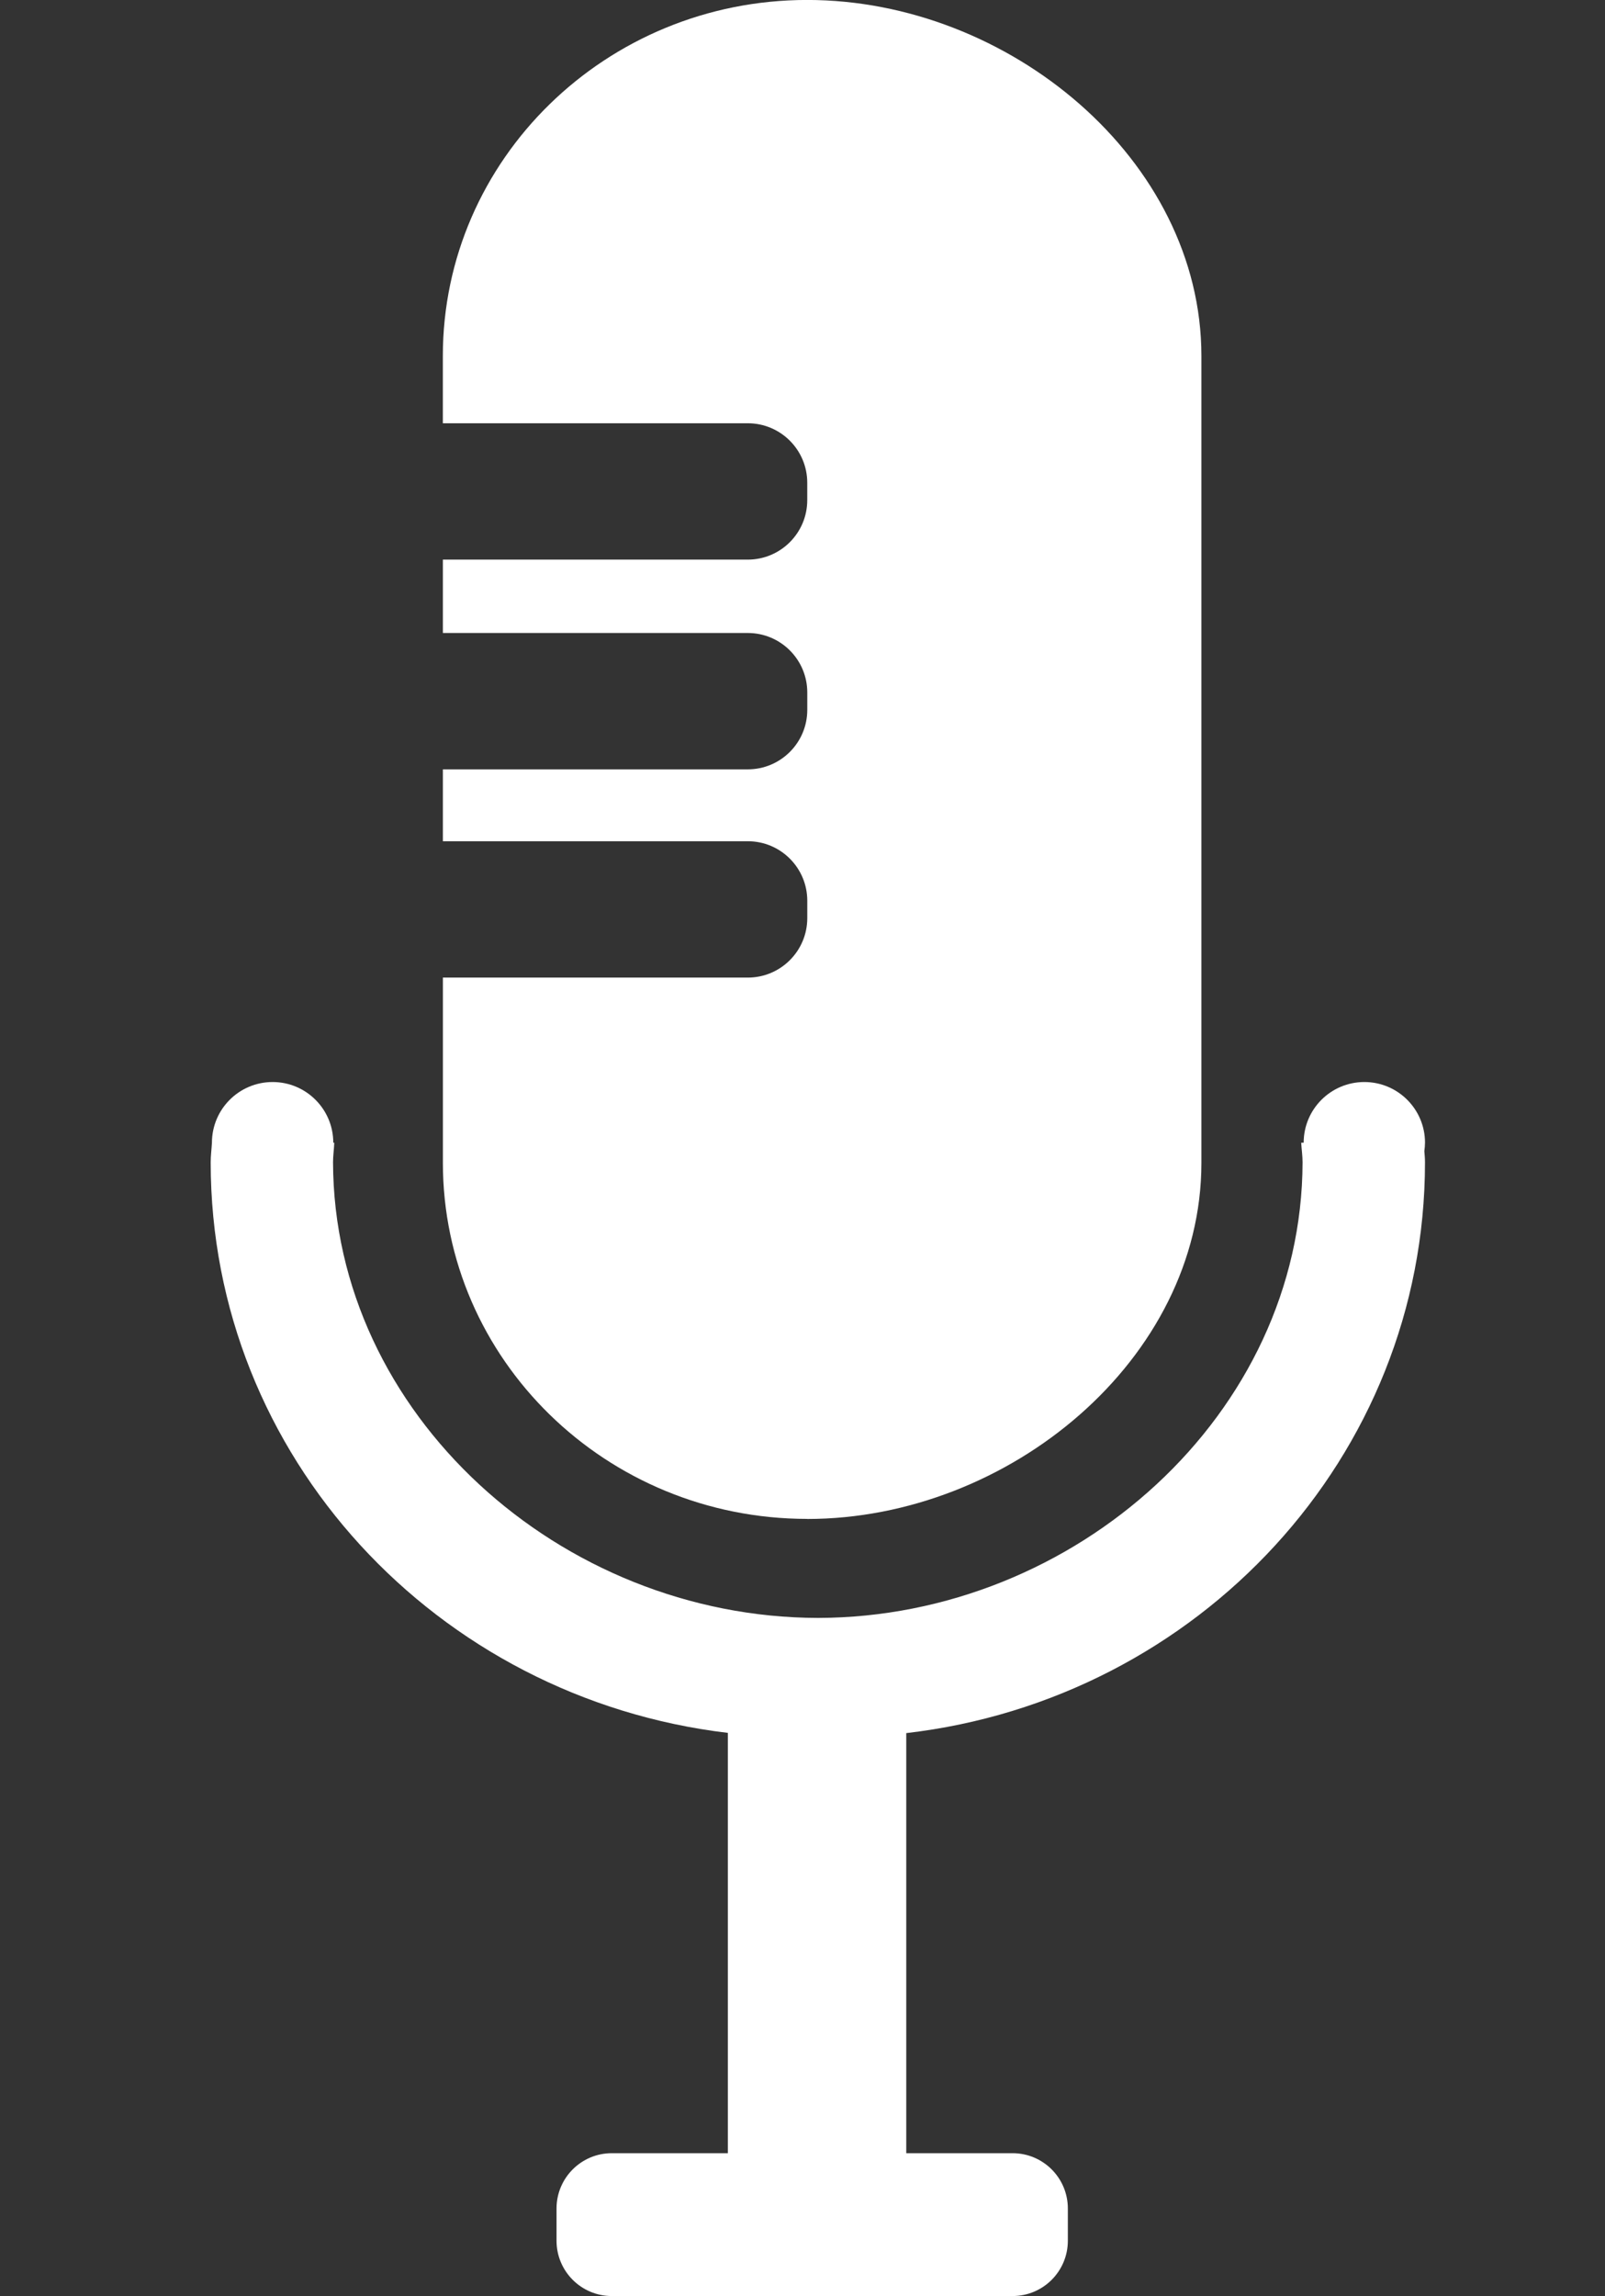 <?xml version="1.0" encoding="UTF-8" standalone="no"?>
<!-- Created with Inkscape (http://www.inkscape.org/) -->
<svg
    xmlns:rdf="http://www.w3.org/1999/02/22-rdf-syntax-ns#"
    xmlns:cc="http://creativecommons.org/ns#"
    xmlns:dc="http://purl.org/dc/elements/1.1/"
    xmlns="http://www.w3.org/2000/svg"
    xml:space="preserve"
    height="100%"
    width="100%"
    version="1.1"
  viewBox="0 0 348.422 498.253"><rect x="0" y="0" width="348.422" height="498.253" fill="#333333" stroke="none"/><g
      fill="#FFF"
      transform="translate(45.739,0.006)"
    ><path
        d="m129.49,329.62c43.702,0,85.578-34.608,85.578-77.285v-175.08c0-42.675-41.88-77.271-85.58-77.271-43.648,0-79.093,34.596-79.093,77.271v14.589h66.197c7.13,0,12.912,5.78,12.912,12.911v3.767c0,7.132-5.782,12.912-12.912,12.912h-66.191v15.923h66.197c7.13,0,12.912,5.78,12.912,12.911v3.767c0,7.131-5.782,12.912-12.912,12.912h-66.197v15.6h66.197c7.13,0,12.912,5.782,12.912,12.912v3.766c0,7.132-5.782,12.912-12.912,12.912h-66.193v40.181c0,42.677,35.445,77.285,79.094,77.285"
    /><path
        d="m263.61,247.97c0-7.274-5.896-13.171-13.172-13.171-7.272,0-13.17,5.897-13.17,13.171h-0.533c0.074,1.417,0.293,2.81,0.293,4.25-0.122,54.626-49.344,98.765-105.19,98.872-55.941-0.107-105.14-44.246-105.28-98.872,0-1.44,0.219-2.833,0.267-4.25h-0.214c0-7.274-5.897-13.171-13.171-13.171s-13.171,5.897-13.171,13.171c-0.076,1.42-0.271,2.81-0.271,4.25,0,63.79,49.046,116.31,112.27,123.82v91.207h-25.192c-6.628,0-12,5.373-12,12v7c0,6.627,5.372,12,12,12h87c6.627,0,12-5.373,12-12v-7c0-6.627-5.373-12-12-12h-23.08v-91.158c63.373-7.346,112.61-59.947,112.61-123.87,0-0.82-0.069-1.626-0.141-2.429,0.084-0.596,0.141-1.201,0.141-1.821"
    /></g
  ><g
      fill="none"
      transform="matrix(0.873,0,0,0.873,-8.6310689e-7,19.768)"
    ><g
        transform="translate(-100.096,-28.527)"
      ><g
          fill="none"
        ><path
            fill="none"
            stroke-miterlimit="10"
            d="m124.64,482.86c20.072-20.138,40.144-40.272,60.215-60.409,43.559-43.698,87.117-87.396,130.68-131.1,42.059-42.194,84.118-84.389,126.18-126.58,15.931-15.982,31.861-31.964,47.792-47.945,9.111-9.142-5.029-23.285-14.143-14.143-20.071,20.137-40.145,40.273-60.217,60.409-43.558,43.698-87.115,87.396-130.68,131.1-42.06,42.194-84.119,84.389-126.18,126.58-15.931,15.982-31.861,31.965-47.792,47.945-9.11,9.142,5.03,23.286,14.144,14.143z"
        /></g
      ></g
    ><g
        transform="translate(-100.454,-28.416)"
      ><g
          fill="none"
        ><path
            fill="none"
            stroke-miterlimit="10"
            d="m109.91,117.41c20.137,20.072,40.273,40.144,60.409,60.215,43.699,43.559,87.397,87.117,131.1,130.68,42.195,42.06,84.39,84.119,126.58,126.18,15.981,15.931,31.964,31.86,47.945,47.792,9.142,9.11,23.285-5.029,14.143-14.144-20.13-20.07-40.26-40.14-60.4-60.22-43.7-43.55-87.4-87.11-131.1-130.67-42.19-42.06-84.39-84.12-126.58-126.18-15.98-15.93-31.96-31.86-47.95-47.79-9.142-9.111-23.286,5.029-14.143,14.143z"
        /></g
      ></g
    ></g
  ></svg
>

